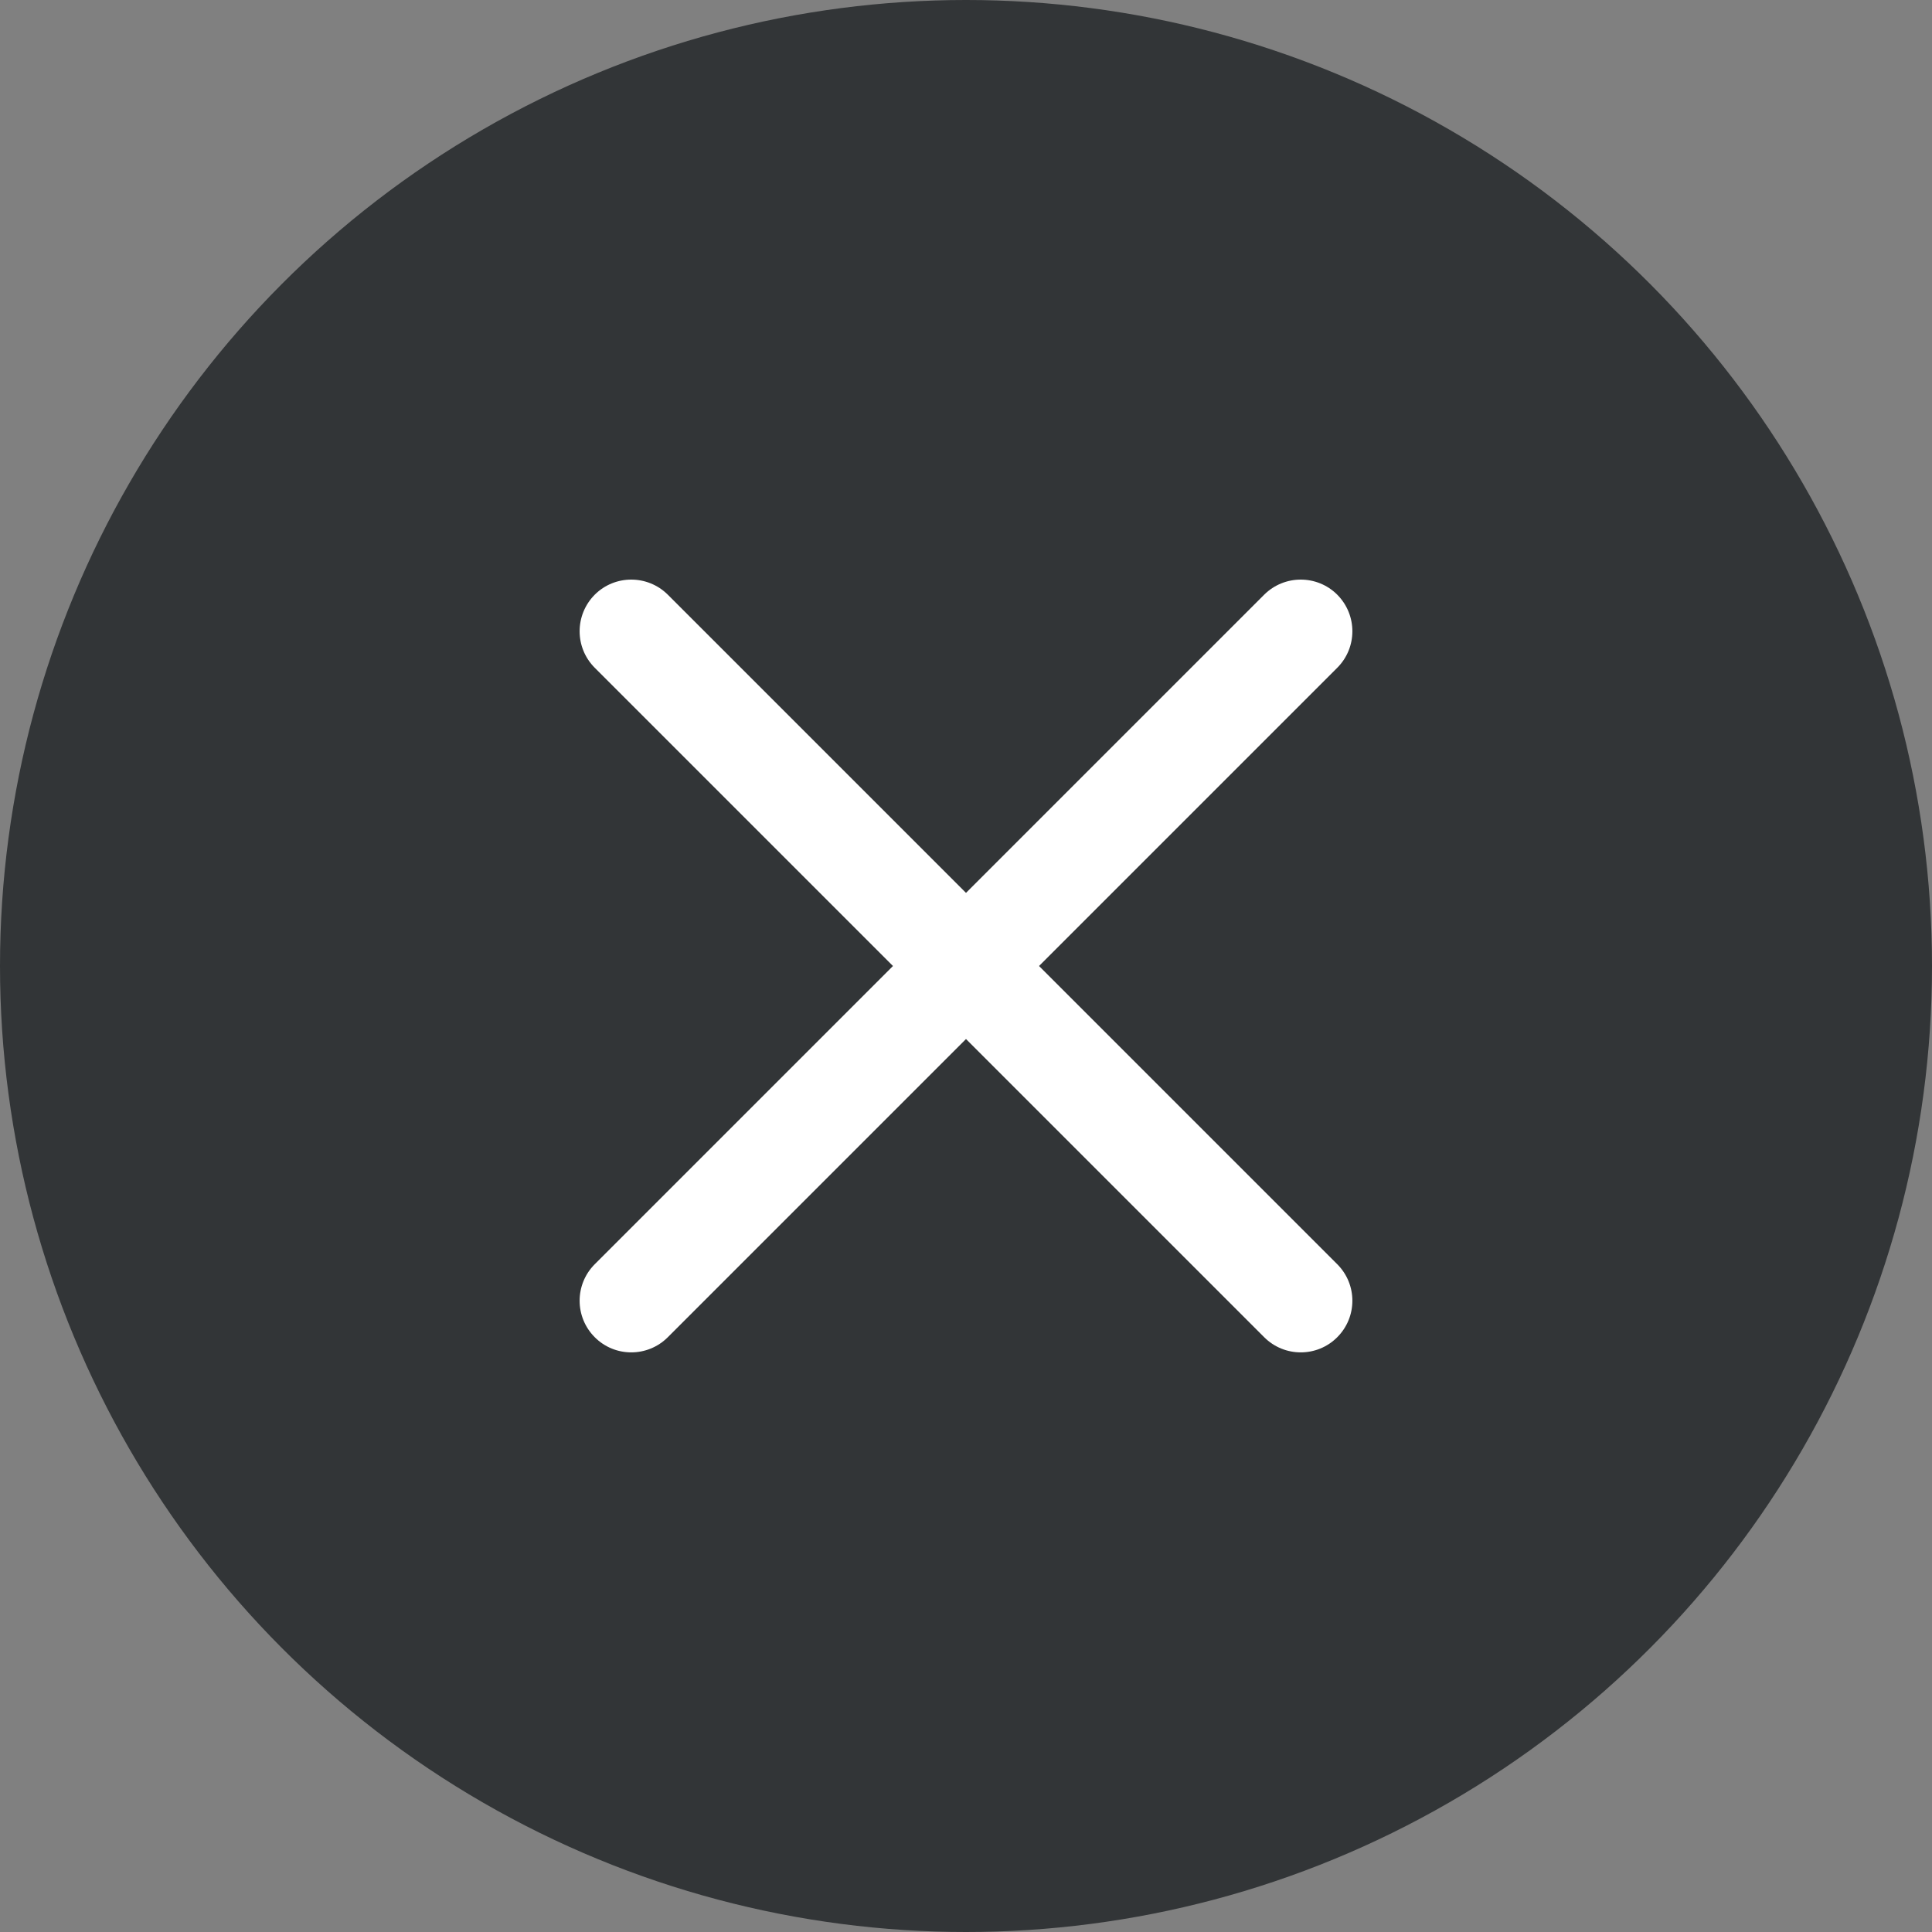 <svg width="20" height="20" viewBox="0 0 20 20" fill="none" xmlns="http://www.w3.org/2000/svg">
<rect x="0" y="0" width="20" height="20" fill="#808080" stroke="none"/>
<circle cx="10" cy="10" r="10" fill="#323537"/>
<path d="M6.913 6.156C6.704 5.948 6.365 5.948 6.157 6.156C5.948 6.366 5.948 6.704 6.157 6.913L9.244 10L6.157 13.087C5.948 13.296 5.948 13.634 6.157 13.843C6.365 14.052 6.704 14.052 6.913 13.843L10 10.756L13.087 13.843C13.296 14.052 13.635 14.052 13.843 13.843C14.052 13.634 14.052 13.296 13.843 13.087L10.756 10L13.843 6.913C14.052 6.704 14.052 6.366 13.843 6.156C13.635 5.948 13.296 5.948 13.087 6.156L10 9.243L6.913 6.156Z" fill="white"/>
</svg>
